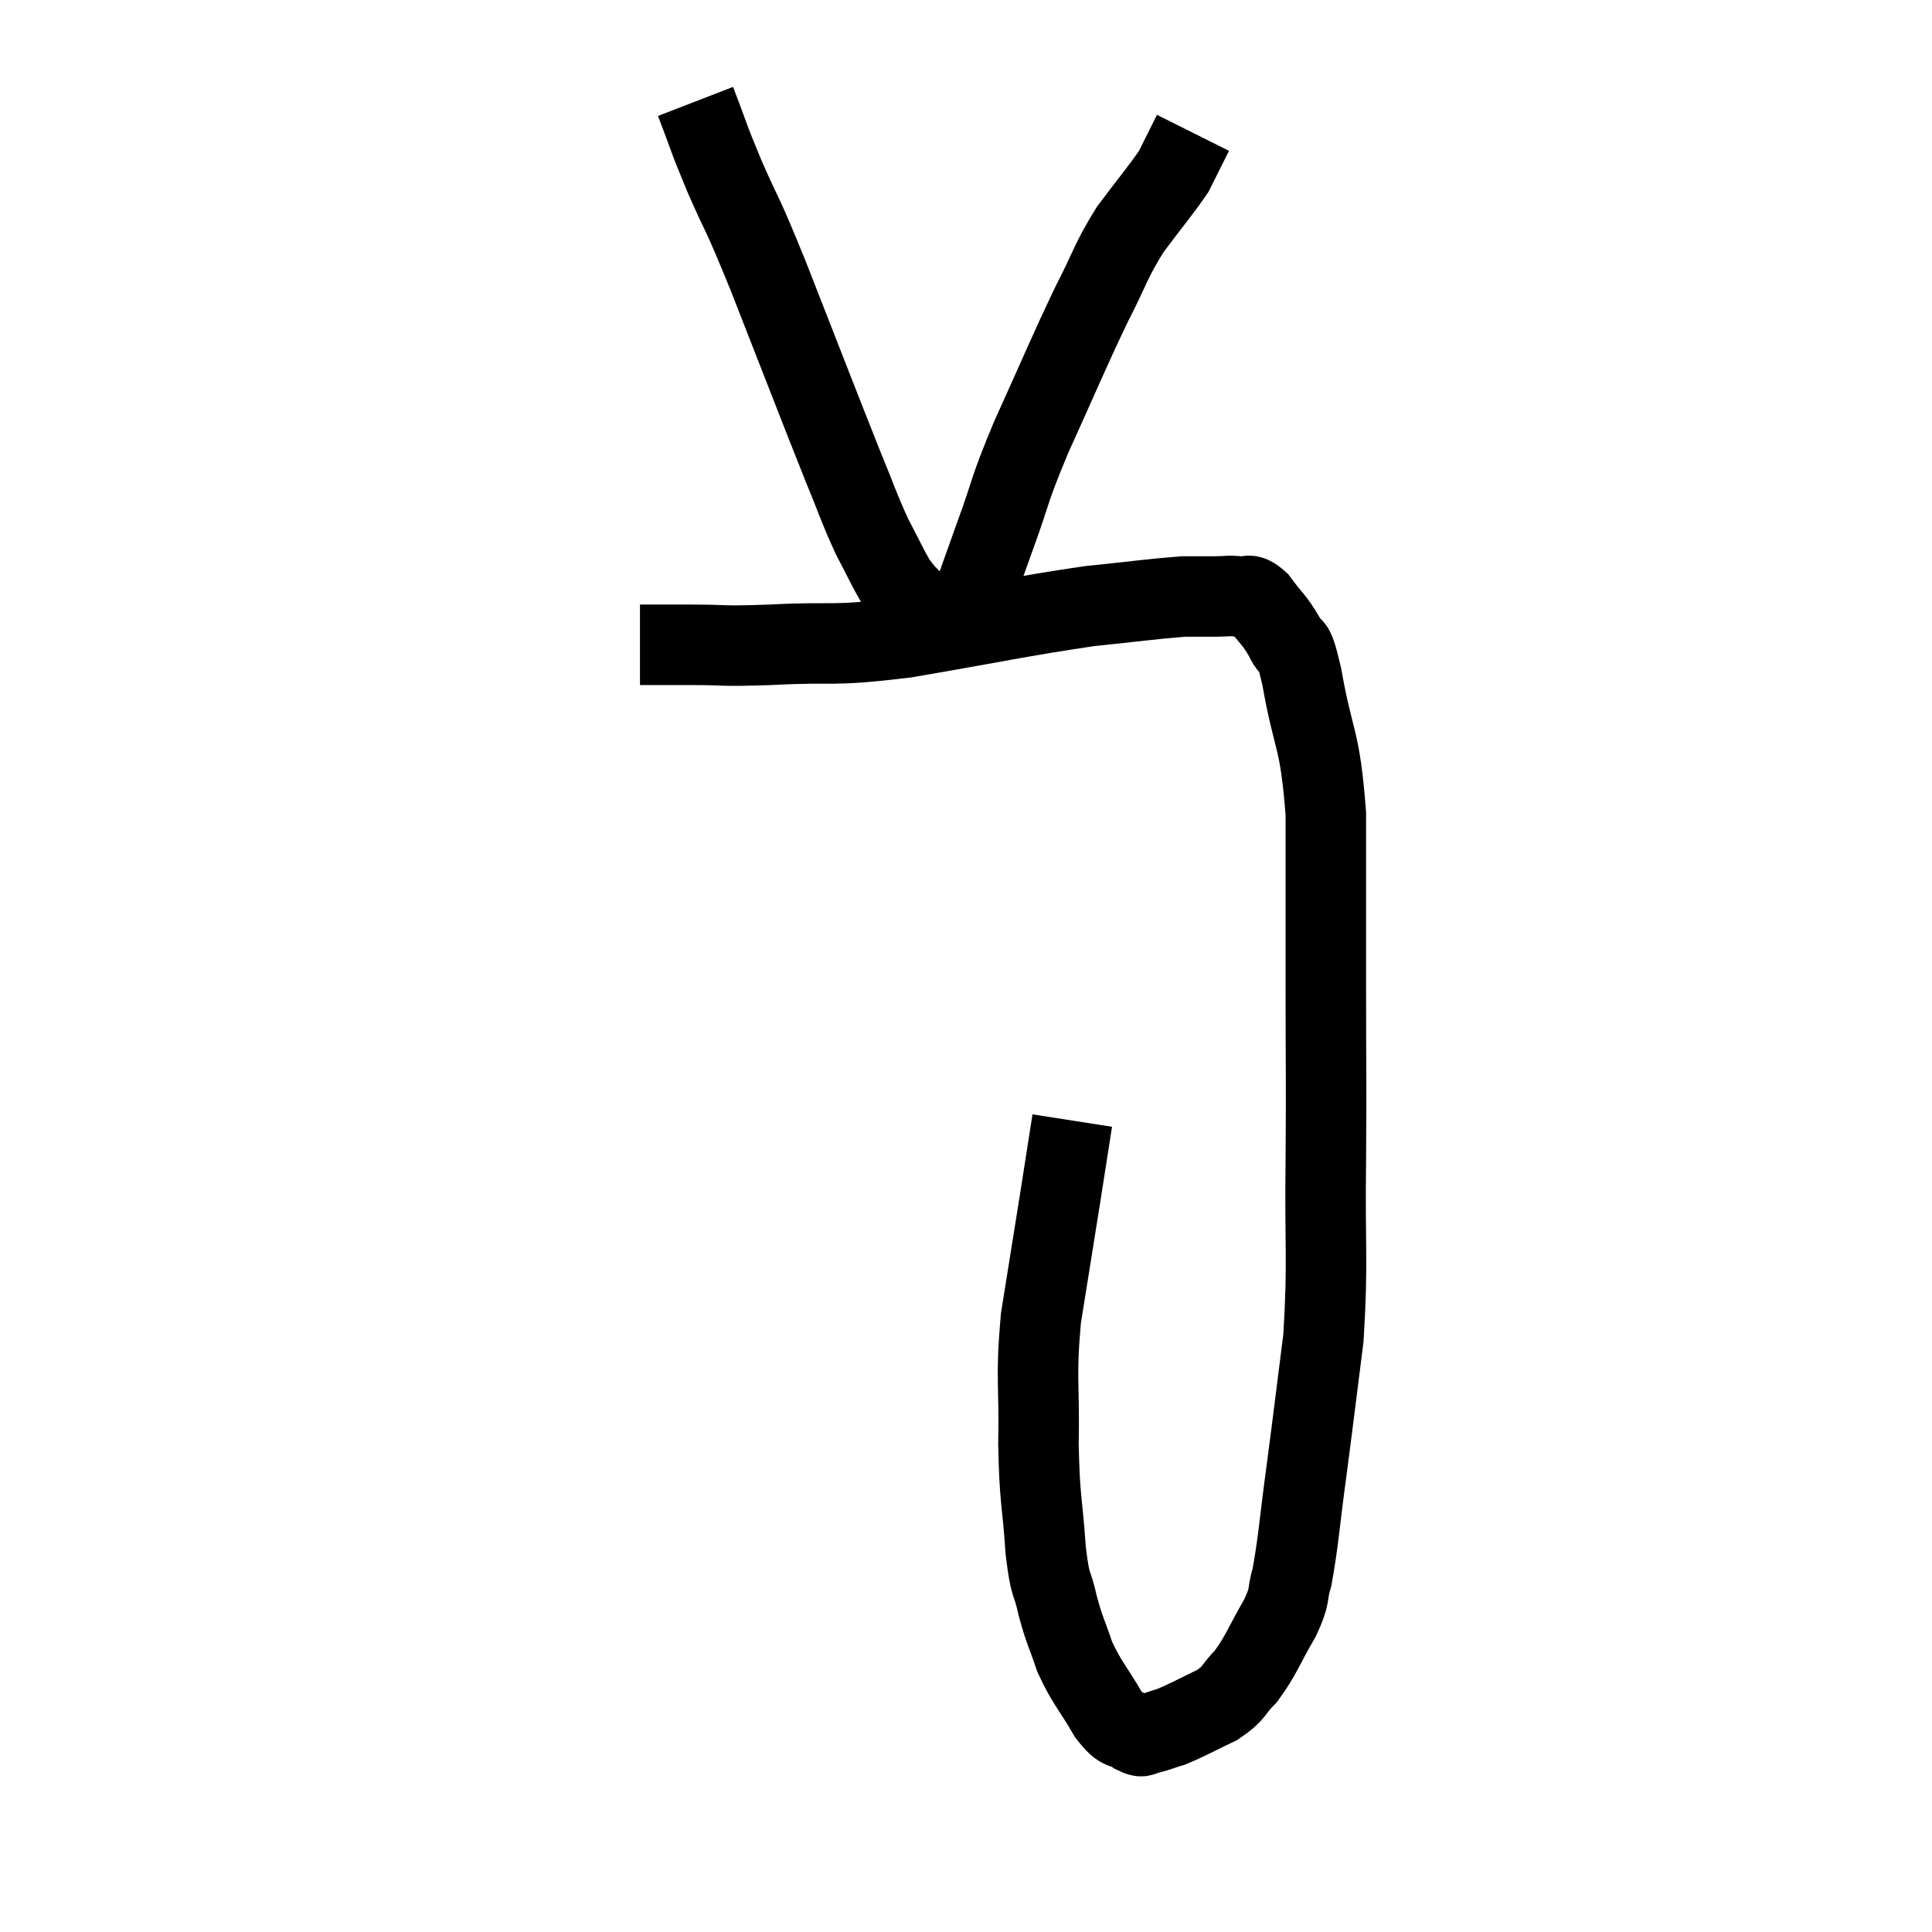 <svg width="48" height="48" viewBox="0 0 48 48" xmlns="http://www.w3.org/2000/svg"><path d="M 15.9 16.02 C 16.53 16.02, 16.35 16.02, 17.16 16.02 C 18.15 16.02, 17.805 16.065, 19.14 16.02 C 20.82 15.93, 20.52 16.08, 22.5 15.84 C 24.78 15.45, 25.335 15.315, 27.06 15.06 C 28.23 14.94, 28.62 14.88, 29.4 14.82 C 29.79 14.82, 29.835 14.82, 30.18 14.82 C 30.48 14.82, 30.51 14.79, 30.78 14.82 C 31.02 14.88, 30.975 14.685, 31.26 14.94 C 31.59 15.39, 31.65 15.375, 31.92 15.84 C 32.13 16.32, 32.085 15.705, 32.34 16.8 C 32.64 18.51, 32.79 18.255, 32.94 20.22 C 32.94 22.44, 32.94 22.515, 32.94 24.66 C 32.94 26.73, 32.955 26.655, 32.94 28.8 C 32.91 31.02, 33 31.305, 32.88 33.24 C 32.67 34.89, 32.655 35.055, 32.46 36.54 C 32.28 37.86, 32.265 38.265, 32.1 39.18 C 31.95 39.69, 32.085 39.585, 31.8 40.2 C 31.38 40.92, 31.35 41.1, 30.96 41.64 C 30.6 42, 30.705 42.045, 30.24 42.36 C 29.67 42.63, 29.535 42.72, 29.1 42.9 C 28.8 42.99, 28.725 43.035, 28.5 43.08 C 28.35 43.08, 28.44 43.2, 28.2 43.08 C 27.87 42.84, 27.915 43.08, 27.54 42.6 C 27.12 41.88, 27.015 41.835, 26.7 41.16 C 26.49 40.53, 26.46 40.56, 26.28 39.9 C 26.13 39.21, 26.1 39.525, 25.98 38.52 C 25.89 37.2, 25.83 37.32, 25.8 35.88 C 25.83 34.32, 25.725 34.29, 25.86 32.76 C 26.1 31.26, 26.145 30.99, 26.34 29.76 C 26.49 28.8, 26.565 28.32, 26.64 27.84 L 26.64 27.84" fill="none" stroke="black" stroke-width="2"></path><path d="M 17.28 2.52 C 17.64 3.45, 17.55 3.3, 18 4.38 C 18.54 5.61, 18.345 5.04, 19.08 6.84 C 20.01 9.21, 20.295 9.96, 20.94 11.58 C 21.3 12.45, 21.33 12.6, 21.66 13.32 C 21.96 13.89, 22.05 14.1, 22.26 14.46 C 22.38 14.61, 22.395 14.64, 22.5 14.76 C 22.59 14.85, 22.59 14.85, 22.68 14.94 C 22.77 15.03, 22.74 15.03, 22.86 15.12 C 23.01 15.21, 23.04 15.24, 23.16 15.3 C 23.25 15.33, 23.205 15.3, 23.34 15.36 C 23.52 15.45, 23.52 15.585, 23.7 15.54 C 23.88 15.36, 23.805 15.735, 24.06 15.18 C 24.39 14.25, 24.33 14.4, 24.72 13.32 C 25.17 12.09, 25.02 12.3, 25.62 10.86 C 26.37 9.21, 26.505 8.85, 27.12 7.56 C 27.6 6.63, 27.57 6.525, 28.08 5.7 C 28.62 4.98, 28.83 4.74, 29.16 4.26 C 29.28 4.02, 29.28 4.02, 29.4 3.78 C 29.52 3.54, 29.58 3.42, 29.64 3.3 L 29.64 3.3" fill="none" stroke="black" stroke-width="2"></path></svg>